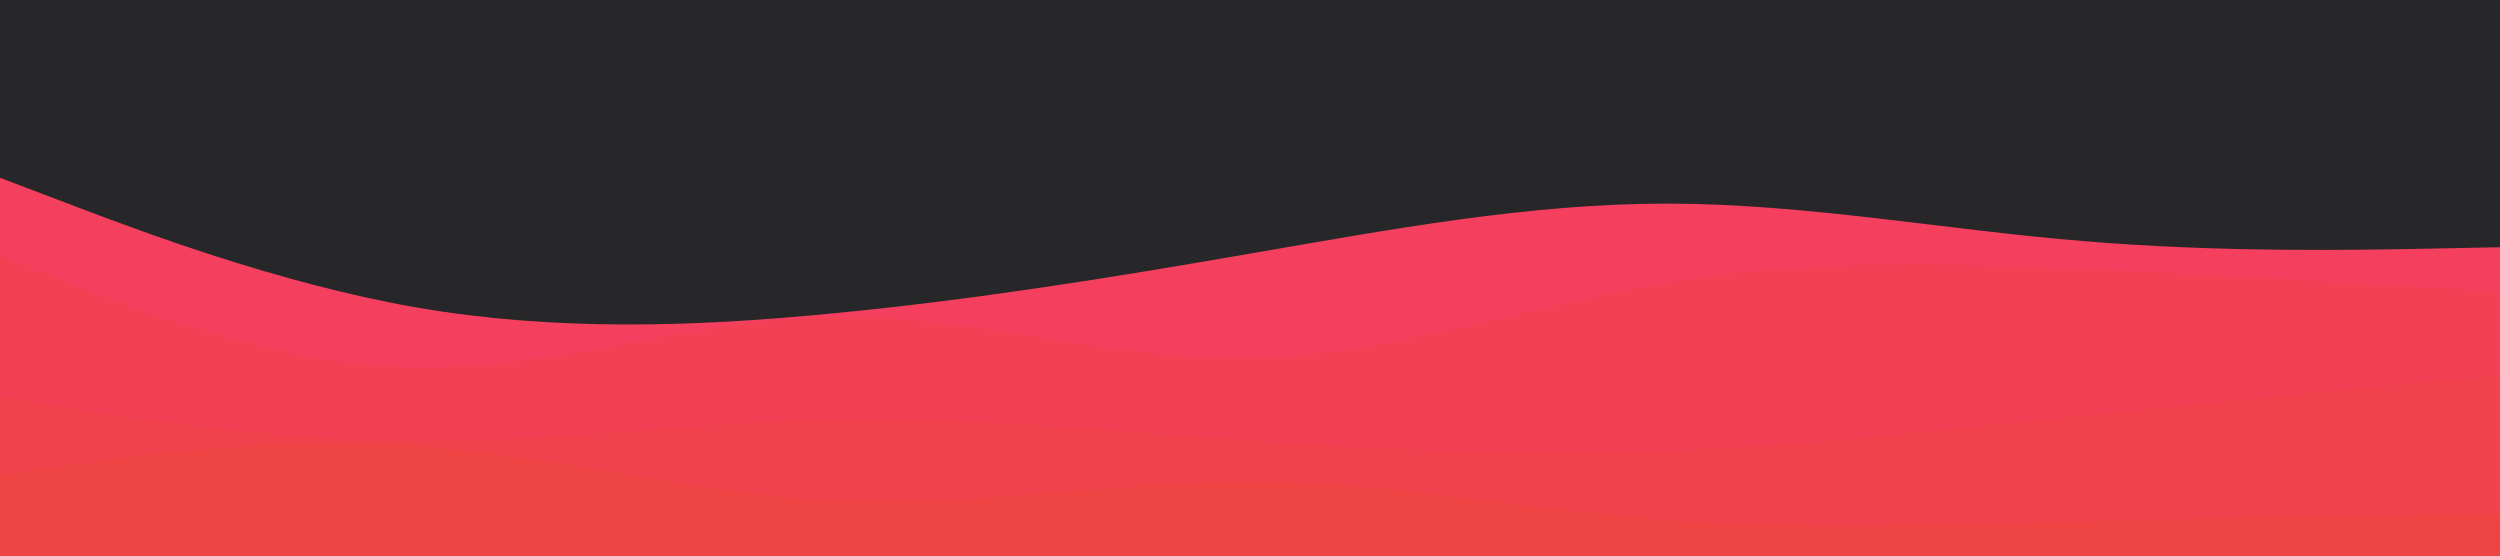 <svg id="visual" viewBox="0 0 900 200" width="900" height="200" xmlns="http://www.w3.org/2000/svg" xmlns:xlink="http://www.w3.org/1999/xlink" version="1.1"><rect x="0" y="0" width="900" height="200" fill="#27272a"></rect><path d="M0 64L25 73.5C50 83 100 102 150 110.7C200 119.3 250 117.7 300 112.8C350 108 400 100 450 91.3C500 82.7 550 73.3 600 73.3C650 73.3 700 82.7 750 86.8C800 91 850 90 875 89.5L900 89L900 201L875 201C850 201 800 201 750 201C700 201 650 201 600 201C550 201 500 201 450 201C400 201 350 201 300 201C250 201 200 201 150 201C100 201 50 201 25 201L0 201Z" fill="#f43f5e"></path><path d="M0 92L25 101.8C50 111.7 100 131.3 150 132.2C200 133 250 115 300 114.2C350 113.3 400 129.7 450 128.8C500 128 550 110 600 101.7C650 93.3 700 94.7 750 96.8C800 99 850 102 875 103.5L900 105L900 201L875 201C850 201 800 201 750 201C700 201 650 201 600 201C550 201 500 201 450 201C400 201 350 201 300 201C250 201 200 201 150 201C100 201 50 201 25 201L0 201Z" fill="#f34055"></path><path d="M0 143L25 146.8C50 150.7 100 158.3 150 158.7C200 159 250 152 300 151C350 150 400 155 450 158.5C500 162 550 164 600 162.2C650 160.3 700 154.7 750 149.5C800 144.3 850 139.7 875 137.3L900 135L900 201L875 201C850 201 800 201 750 201C700 201 650 201 600 201C550 201 500 201 450 201C400 201 350 201 300 201C250 201 200 201 150 201C100 201 50 201 25 201L0 201Z" fill="#f1424d"></path><path d="M0 171L25 167.5C50 164 100 157 150 160.5C200 164 250 178 300 180.3C350 182.7 400 173.3 450 173.5C500 173.7 550 183.3 600 187.2C650 191 700 189 750 187.7C800 186.3 850 185.7 875 185.3L900 185L900 201L875 201C850 201 800 201 750 201C700 201 650 201 600 201C550 201 500 201 450 201C400 201 350 201 300 201C250 201 200 201 150 201C100 201 50 201 25 201L0 201Z" fill="#ef4444"></path></svg>